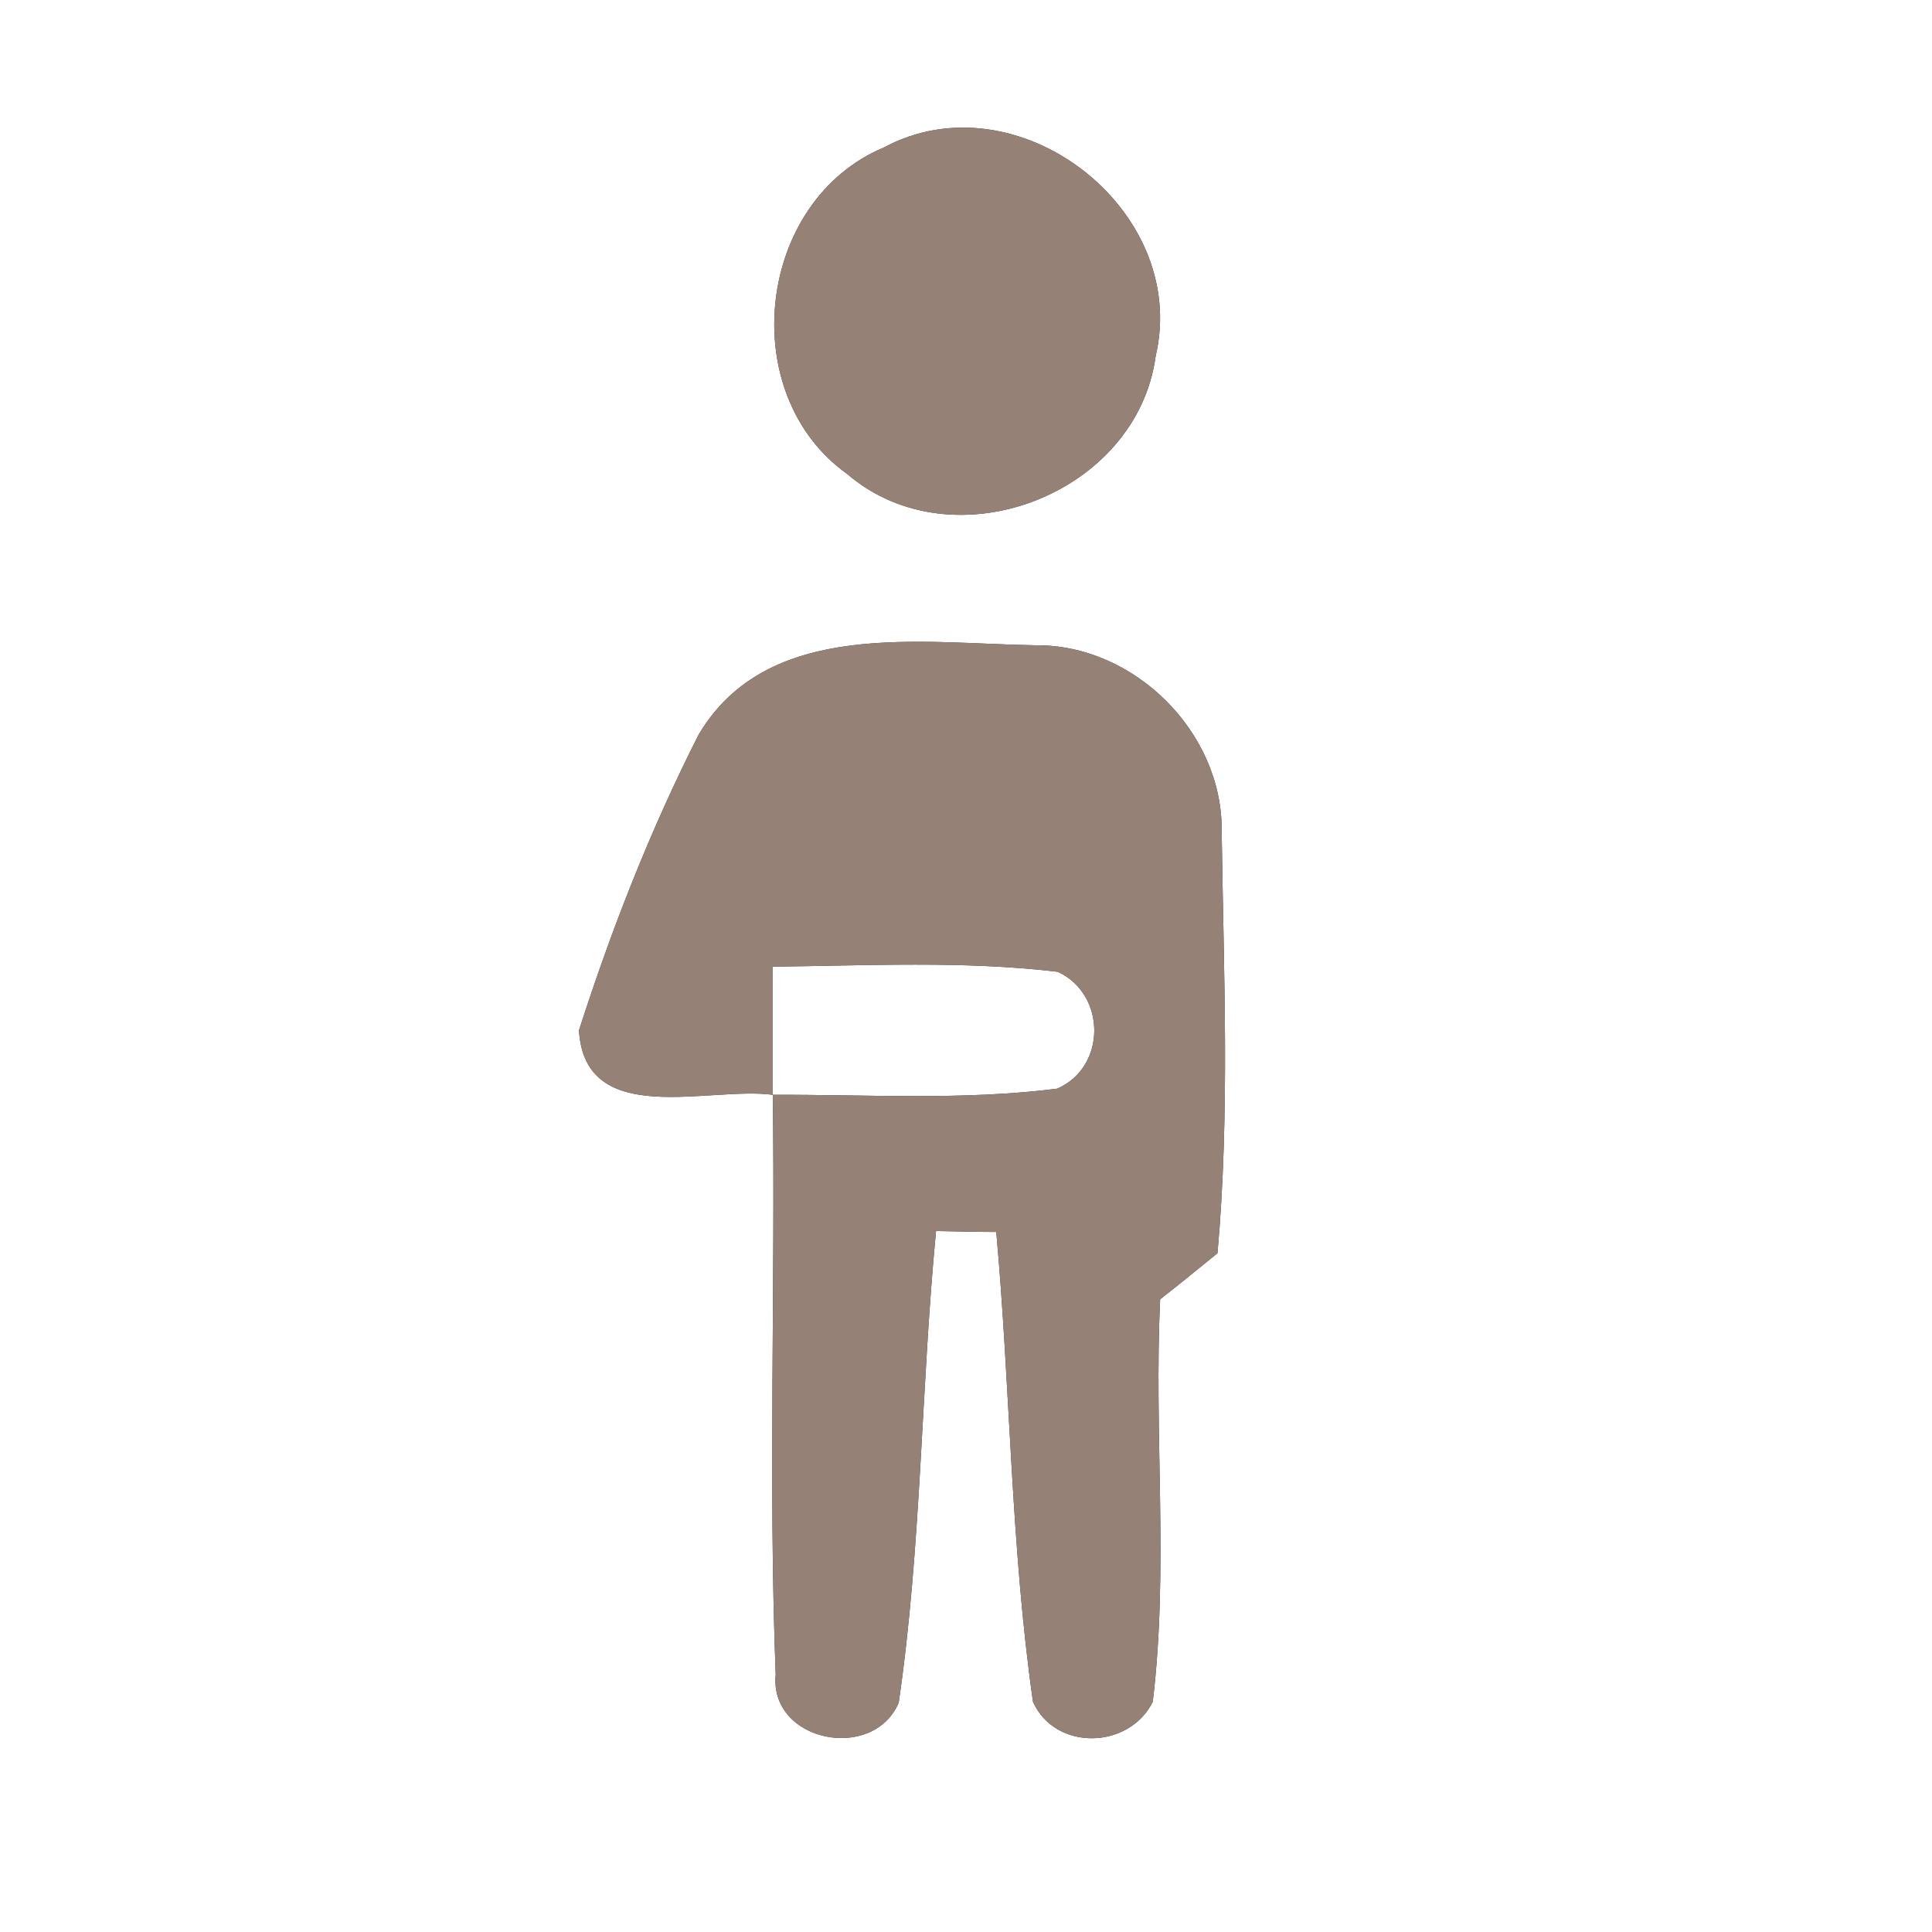 <?xml version="1.0" encoding="UTF-8" ?>
<!DOCTYPE svg PUBLIC "-//W3C//DTD SVG 1.1//EN" "http://www.w3.org/Graphics/SVG/1.1/DTD/svg11.dtd">
<svg width="60pt" height="60pt" viewBox="0 0 60 60" version="1.1" xmlns="http://www.w3.org/2000/svg">
<rect x="0" y="0" width="60" height="60" fill="#333333" stroke="none"/>
<g id="#ffffffff">
<path fill="#ffffff" opacity="1.00" d=" M 0.00 0.00 L 60.00 0.00 L 60.00 60.00 L 0.00 60.00 L 0.00 0.00 M 27.45 4.58 C 23.49 6.24 22.82 12.23 26.31 14.72 C 29.61 17.55 35.31 15.35 35.89 11.06 C 36.96 6.50 31.58 2.36 27.45 4.58 M 21.70 22.81 C 20.20 25.76 18.99 28.86 17.98 32.00 C 18.17 35.07 22.01 33.73 24.00 34.00 C 24.08 40.01 23.86 46.02 24.09 52.01 C 23.89 54.09 27.11 54.74 27.91 52.88 C 28.62 48.03 28.60 43.10 29.07 38.23 C 29.54 38.24 30.47 38.26 30.94 38.26 C 31.38 43.12 31.39 48.02 32.08 52.85 C 32.77 54.39 35.07 54.33 35.80 52.85 C 36.30 48.71 35.83 44.52 36.03 40.35 C 36.48 40.00 37.37 39.28 37.81 38.92 C 38.20 34.57 38.00 30.18 37.94 25.82 C 37.98 22.75 35.23 20.01 32.16 20.04 C 28.62 19.99 23.85 19.19 21.70 22.81 Z" />
<path fill="#ffffff" opacity="1.00" d=" M 24.00 30.02 C 26.95 29.99 29.91 29.83 32.85 30.18 C 34.36 30.88 34.37 33.14 32.83 33.81 C 29.91 34.18 26.94 33.99 24.00 34.00 C 24.00 32.67 24.00 31.34 24.00 30.02 Z" />
</g>
<g id="#000000ff">
<path fill="#968176" opacity="1.00" d=" M 27.45 4.58 C 31.58 2.36 36.96 6.50 35.89 11.06 C 35.31 15.35 29.61 17.55 26.31 14.72 C 22.82 12.23 23.49 6.24 27.45 4.58 Z" />
<path fill="#968176" opacity="1.00" d=" M 21.70 22.81 C 23.85 19.19 28.62 19.99 32.16 20.04 C 35.23 20.01 37.98 22.75 37.94 25.82 C 38.00 30.18 38.20 34.57 37.81 38.92 C 37.37 39.28 36.48 40.00 36.03 40.35 C 35.83 44.52 36.30 48.71 35.80 52.85 C 35.07 54.33 32.77 54.39 32.08 52.85 C 31.39 48.02 31.38 43.12 30.94 38.26 C 30.47 38.26 29.54 38.24 29.07 38.23 C 28.60 43.10 28.62 48.03 27.91 52.88 C 27.11 54.74 23.89 54.09 24.09 52.01 C 23.86 46.02 24.08 40.01 24.00 34.00 C 26.94 33.99 29.91 34.18 32.83 33.81 C 34.37 33.14 34.36 30.88 32.85 30.18 C 29.91 29.83 26.95 29.99 24.00 30.02 C 24.00 31.34 24.00 32.67 24.00 34.00 C 22.01 33.73 18.17 35.07 17.98 32.00 C 18.99 28.86 20.20 25.76 21.70 22.81 Z" />
</g>
</svg>
